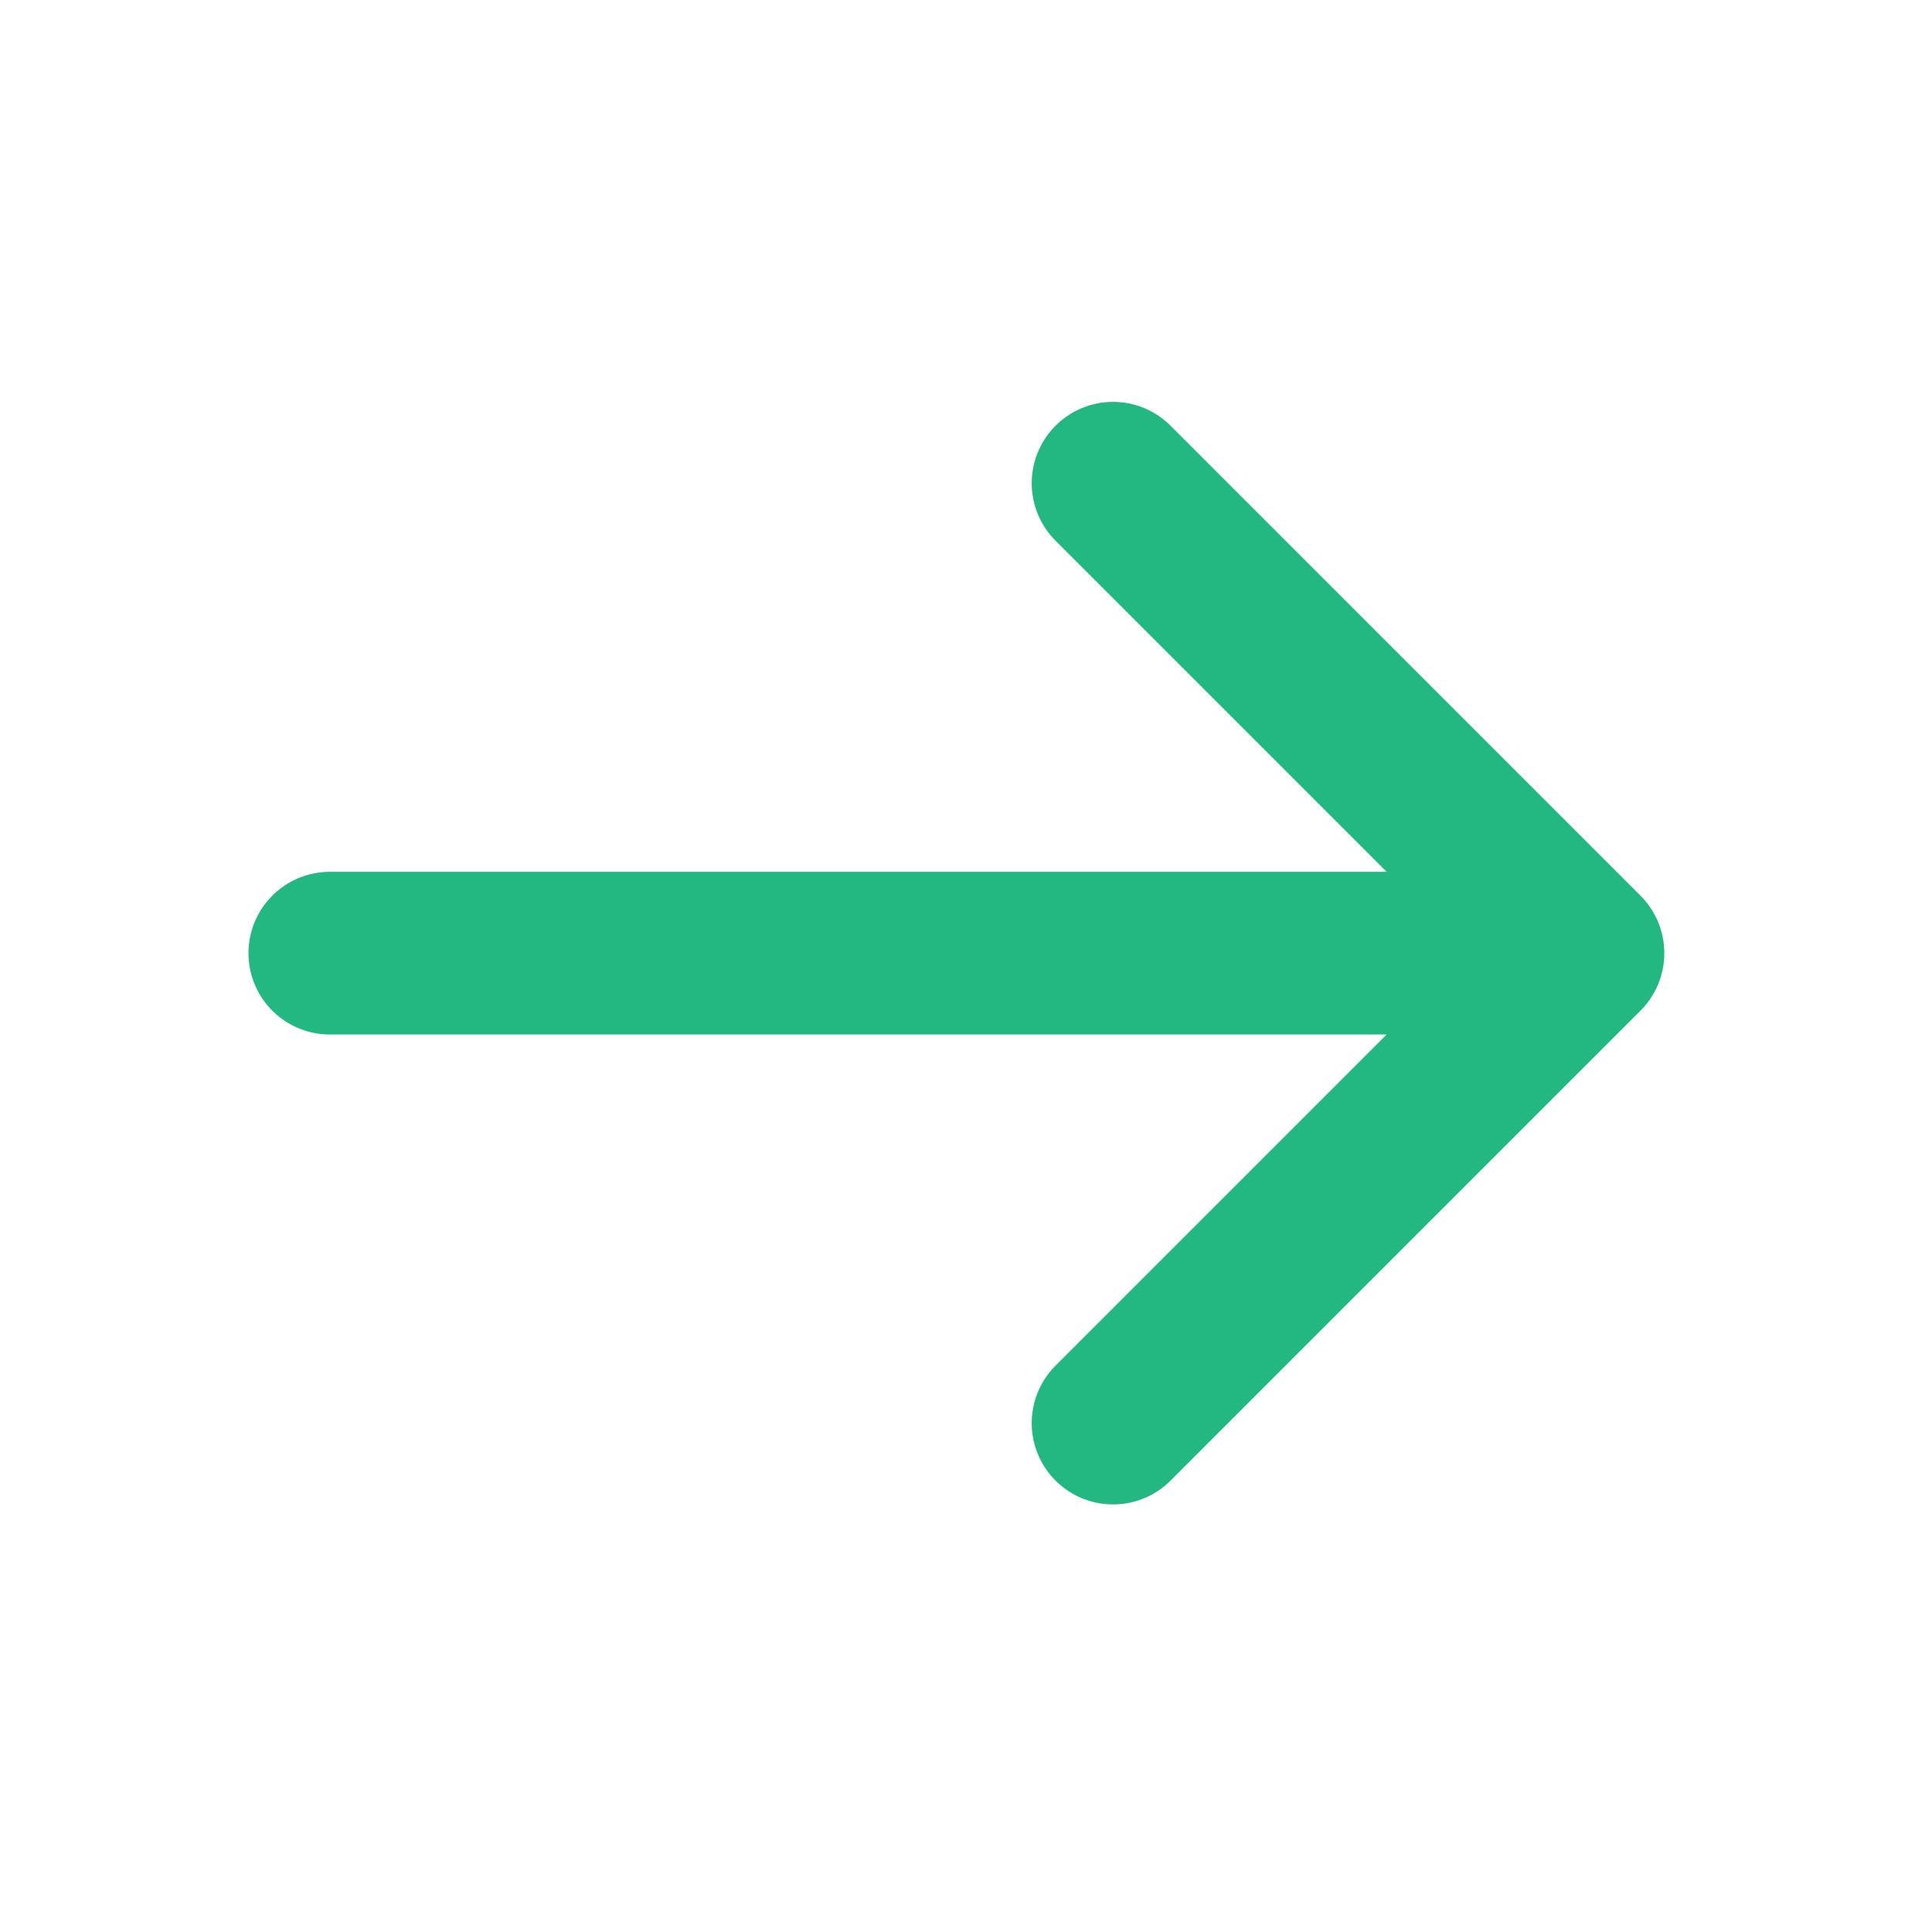 <svg width="37" height="37" viewBox="0 0 37 37" fill="none" xmlns="http://www.w3.org/2000/svg">
<path d="M6.316 18.254H30.316M30.316 18.254L21.316 9.254M30.316 18.254L21.316 27.254" stroke="#23B882" stroke-width="3.115" stroke-linecap="round" stroke-linejoin="round"/>
</svg>
